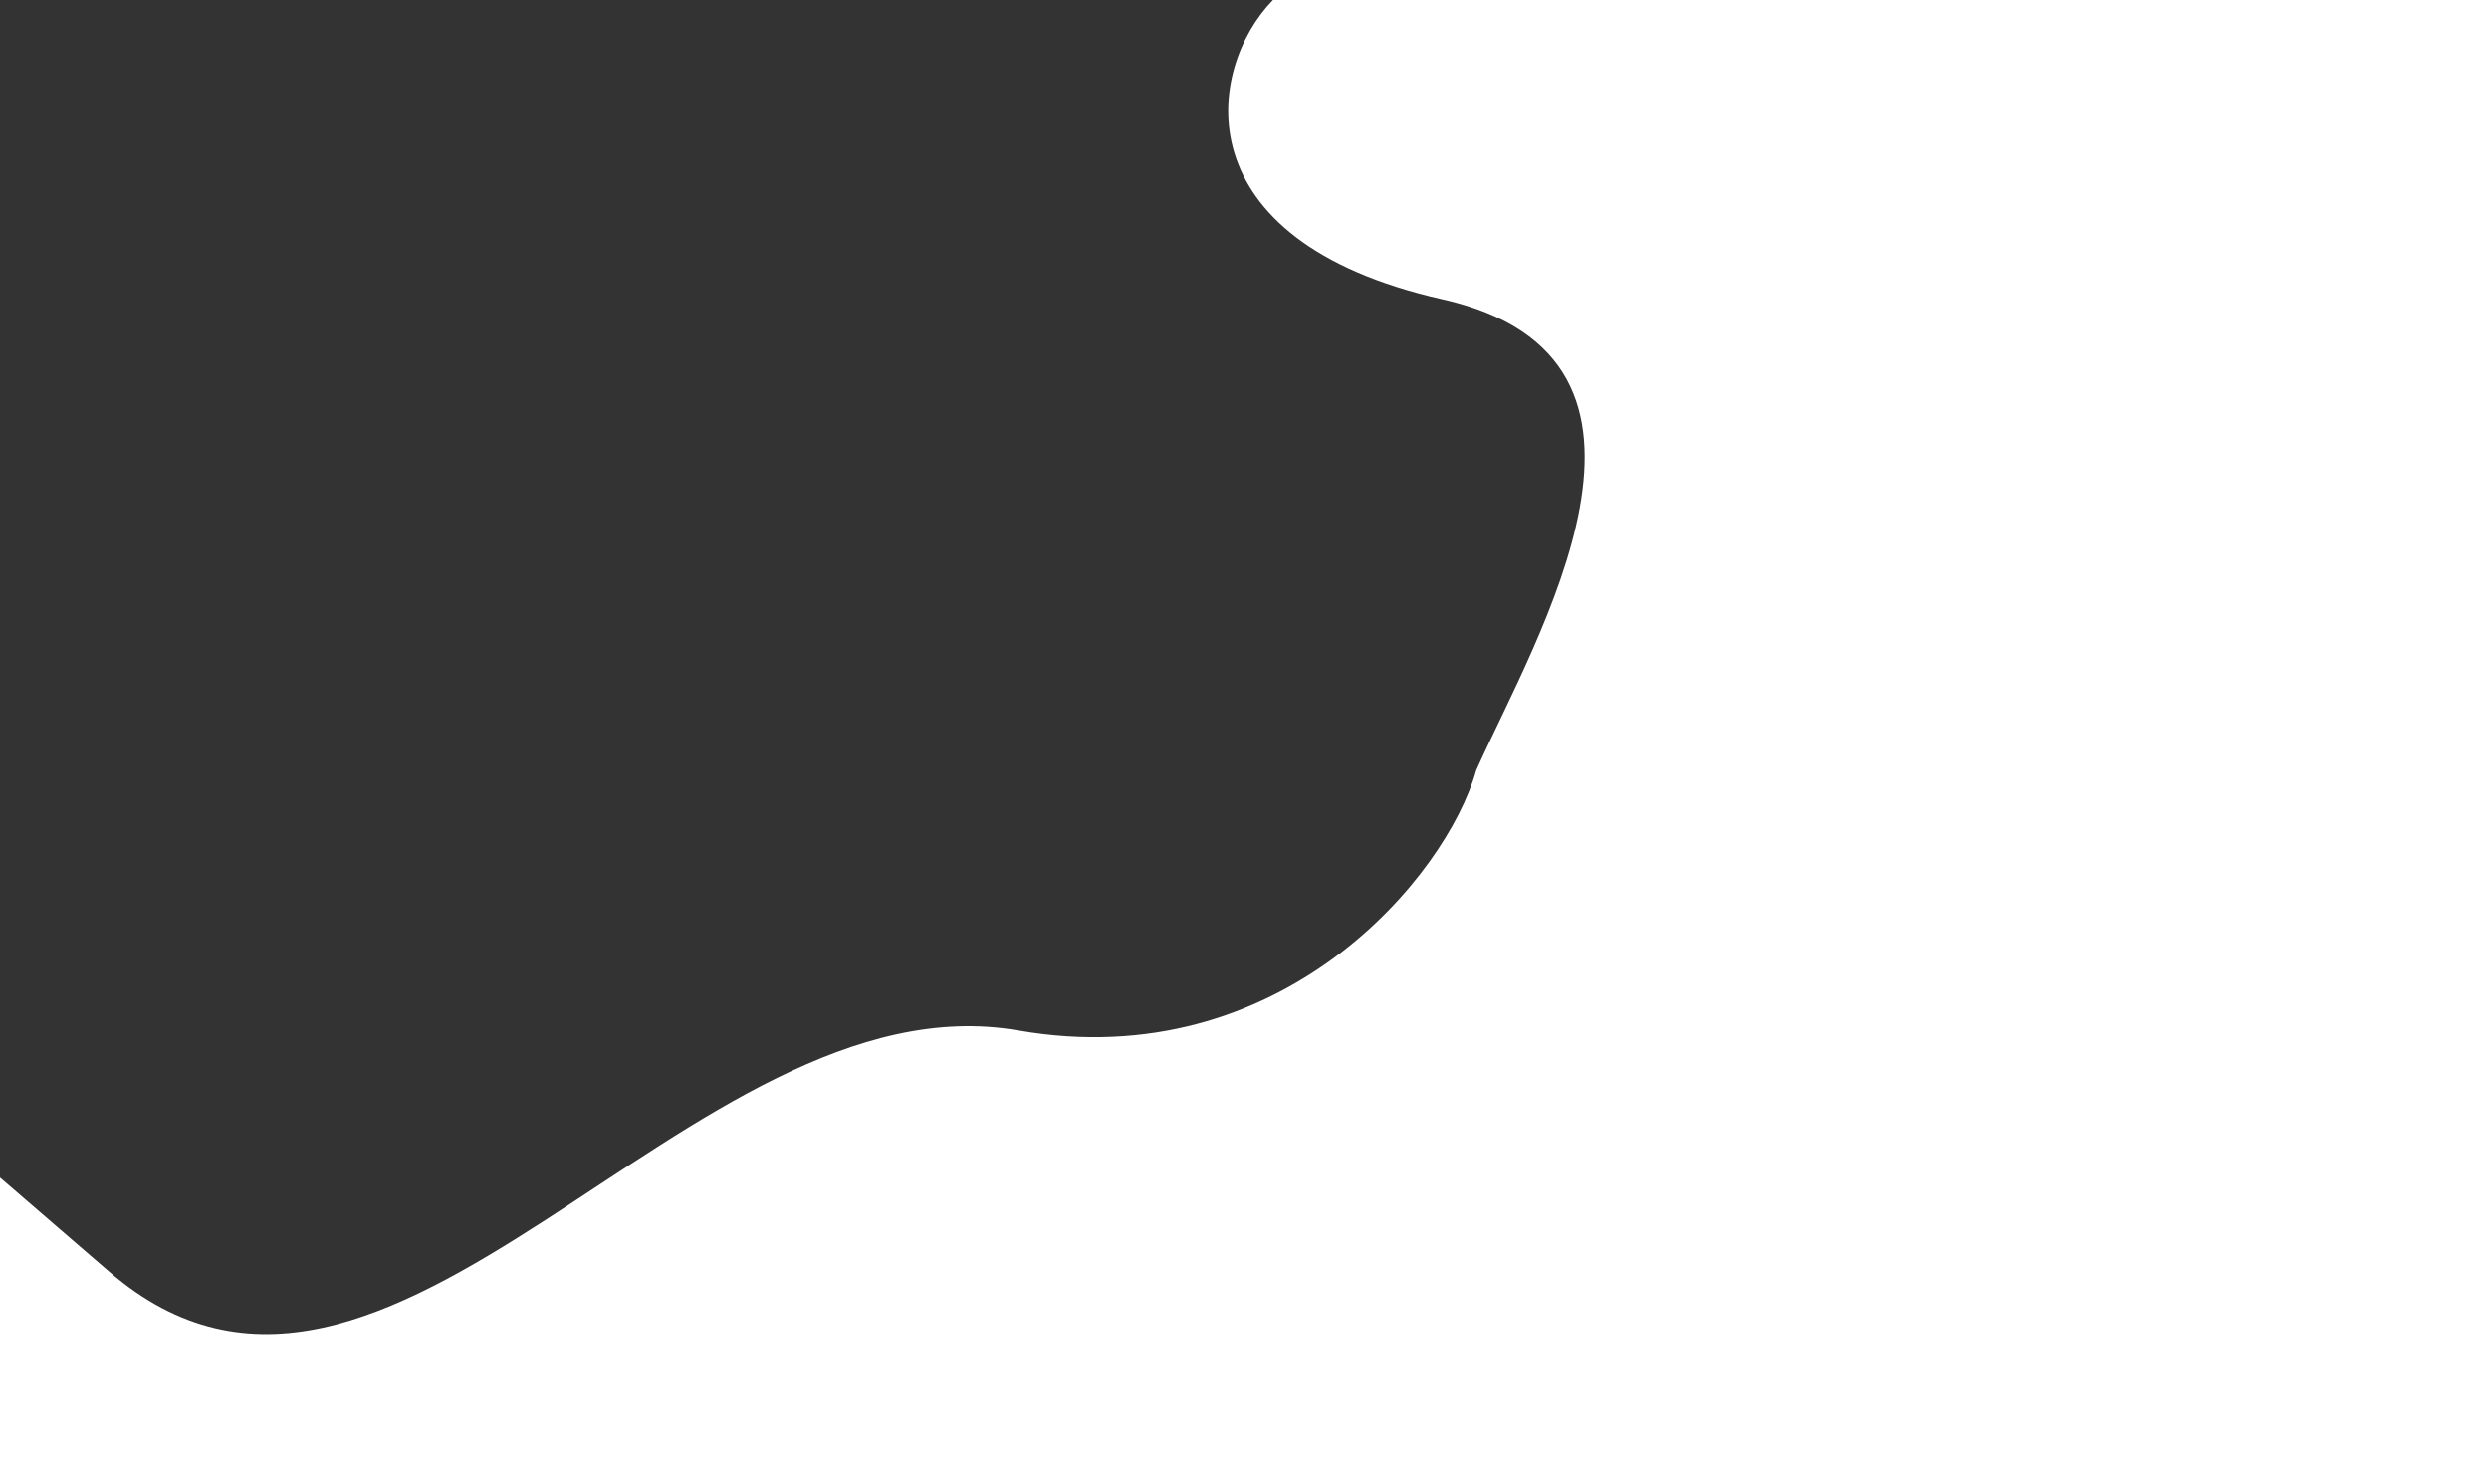 <svg width="2691" height="1605" viewBox="0 0 2691 1605" fill="none" xmlns="http://www.w3.org/2000/svg">
<rect x="0" y="0" width="2691" height="1605" fill="#333333" stroke="none"/>
<path d="M1559.43 323.665C1275.91 259.715 1304.36 73.667 1376.29 0H2691V1605H0V1273.5C28.901 1298.38 67.463 1331.63 118.083 1375.38C420.014 1636.35 745.703 1052.5 1101.09 1114.41C1385.4 1163.94 1564.05 947.483 1596.06 833.064C1660.08 689.91 1842.95 387.614 1559.43 323.665Z" fill="white"/>
</svg>

